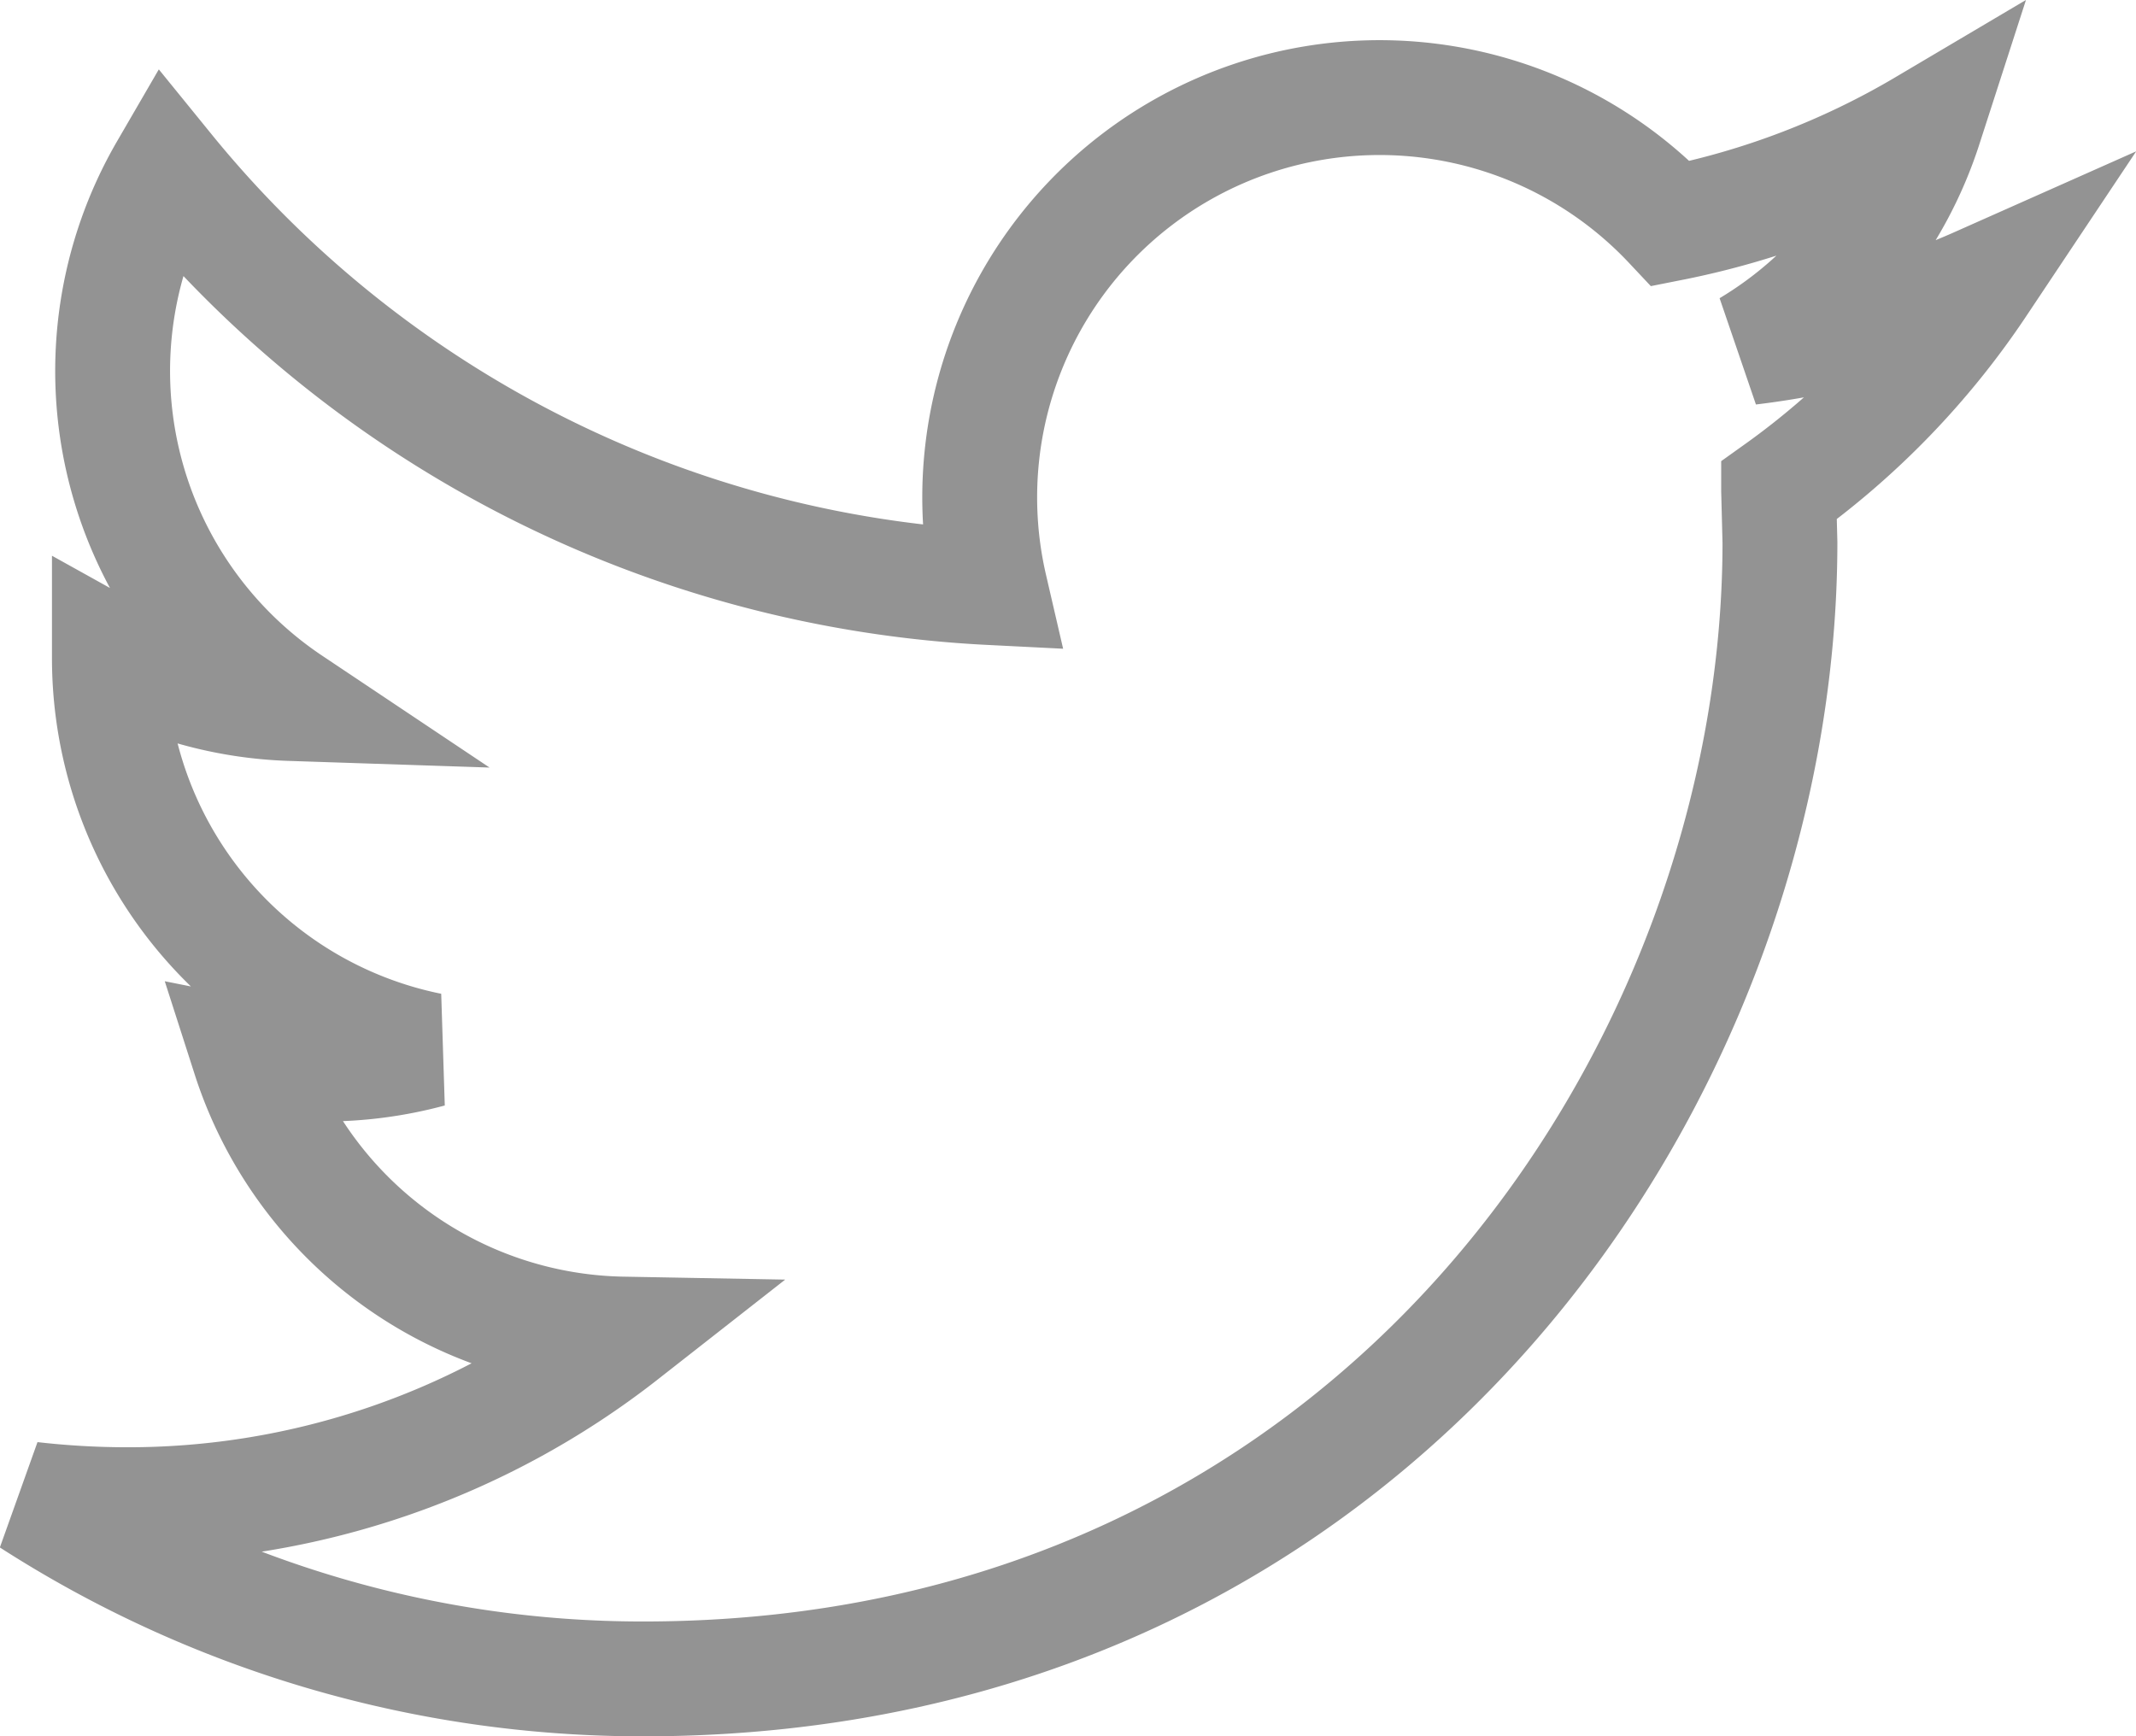 <svg xmlns="http://www.w3.org/2000/svg" width="37.194" height="30.238" viewBox="0 0 37.194 30.238">
  <g id="twitter-logo-silhouette" transform="translate(0.54 1.692)">
    <g id="Group_40" data-name="Group 40">
      <path id="Path_56" data-name="Path 56" d="M33.912,60.7a13.893,13.893,0,0,1-3.994,1.1,6.985,6.985,0,0,0,3.058-3.846,14.024,14.024,0,0,1-4.42,1.689A6.962,6.962,0,0,0,16.7,65.981,19.75,19.75,0,0,1,2.364,58.712,6.965,6.965,0,0,0,4.517,68a6.957,6.957,0,0,1-3.151-.873v.087a6.963,6.963,0,0,0,5.579,6.821,7.046,7.046,0,0,1-1.833.244,6.676,6.676,0,0,1-1.31-.129,6.96,6.96,0,0,0,6.5,4.831A13.957,13.957,0,0,1,1.66,81.952,14.781,14.781,0,0,1,0,81.856a19.664,19.664,0,0,0,10.663,3.13c12.8,0,19.792-10.6,19.792-19.792l-.023-.9A13.891,13.891,0,0,0,33.912,60.7Z" transform="translate(-0.001 -57.441)" fill="none" stroke="#939393" stroke-width="2"/>
    </g>
  </g>
</svg>
